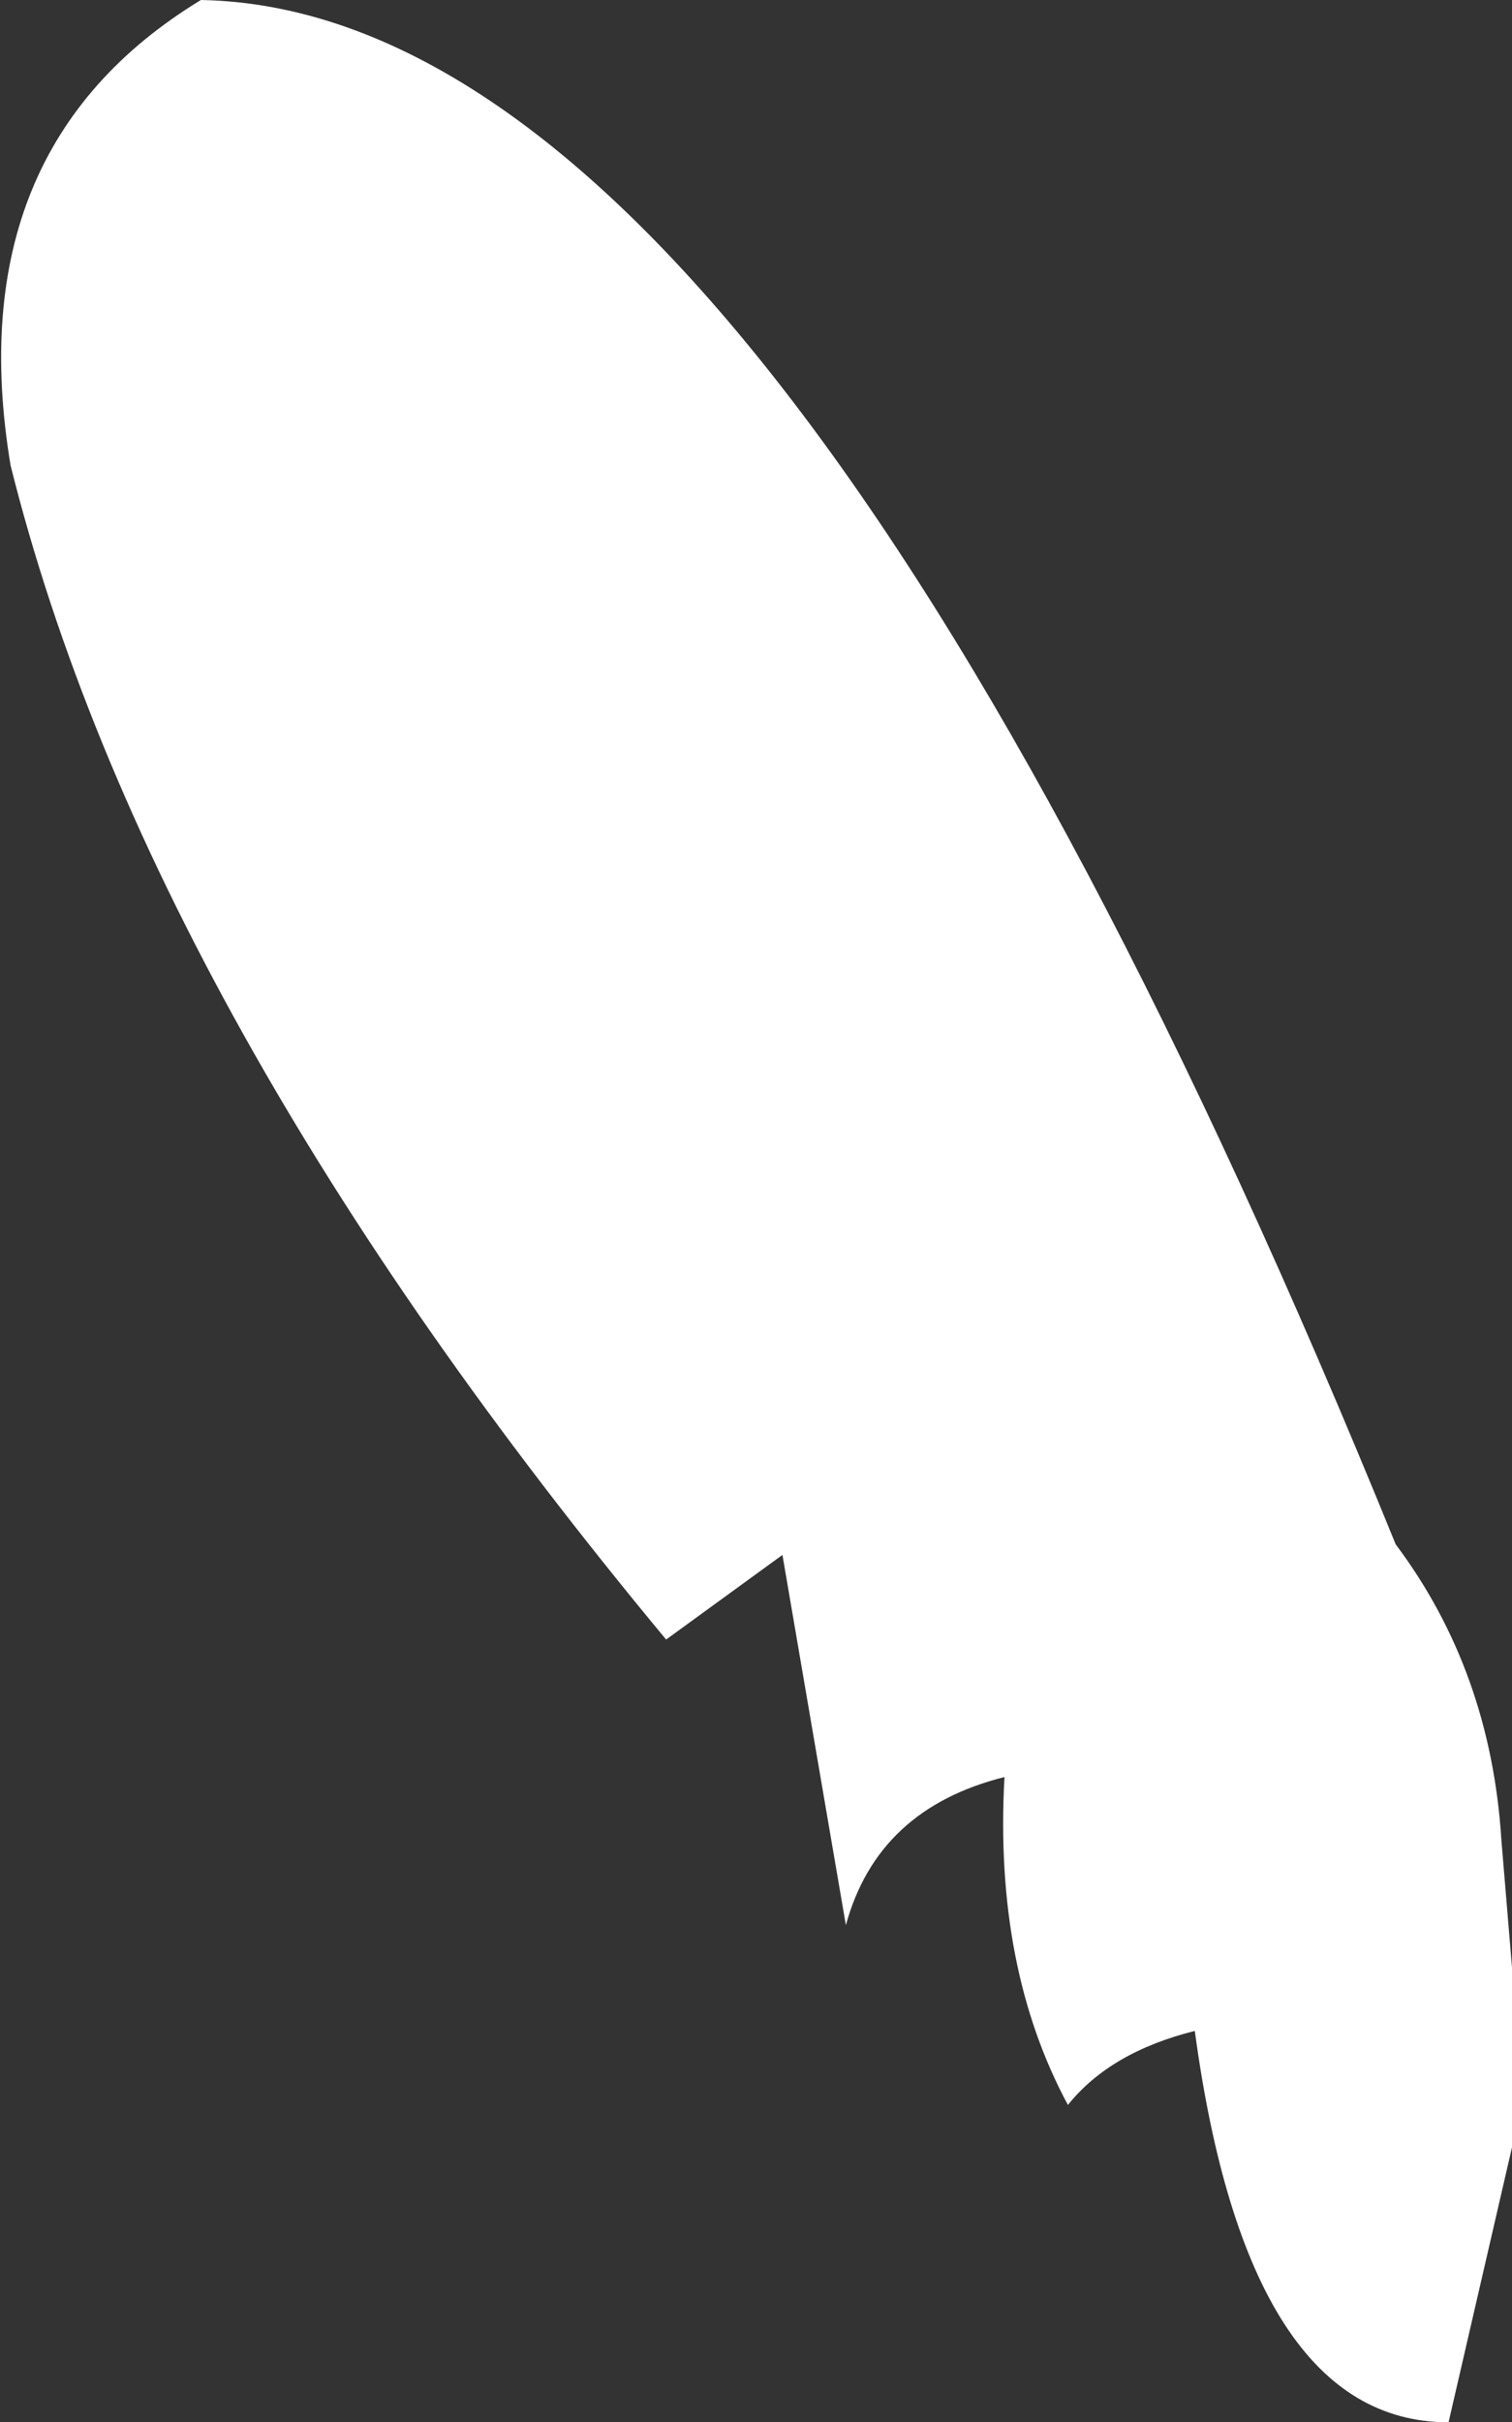 <?xml version="1.0" encoding="UTF-8" standalone="no"?>
<svg xmlns:ffdec="https://www.free-decompiler.com/flash" xmlns:xlink="http://www.w3.org/1999/xlink" ffdec:objectType="shape" height="11.45px" width="7.15px" xmlns="http://www.w3.org/2000/svg">
  <rect width="100%" height="100%" fill="#333333" stroke="none"/>
  <g transform="matrix(1.0, 0.0, 0.0, 1.0, 9.55, -2.85)">
    <path d="M-8.6 2.85 Q-5.9 2.9 -2.95 10.15 -2.5 10.75 -2.45 11.55 L-2.4 12.15 -2.4 13.0 -2.7 14.3 Q-3.65 14.3 -3.9 12.45 -4.3 12.55 -4.5 12.8 -4.85 12.15 -4.8 11.25 -5.4 11.4 -5.55 11.95 L-5.85 10.2 -6.4 10.6 Q-8.85 7.65 -9.5 5.05 -9.75 3.55 -8.6 2.85" fill="#ffffff" fill-rule="evenodd" stroke="none"/>
  </g>
</svg>
